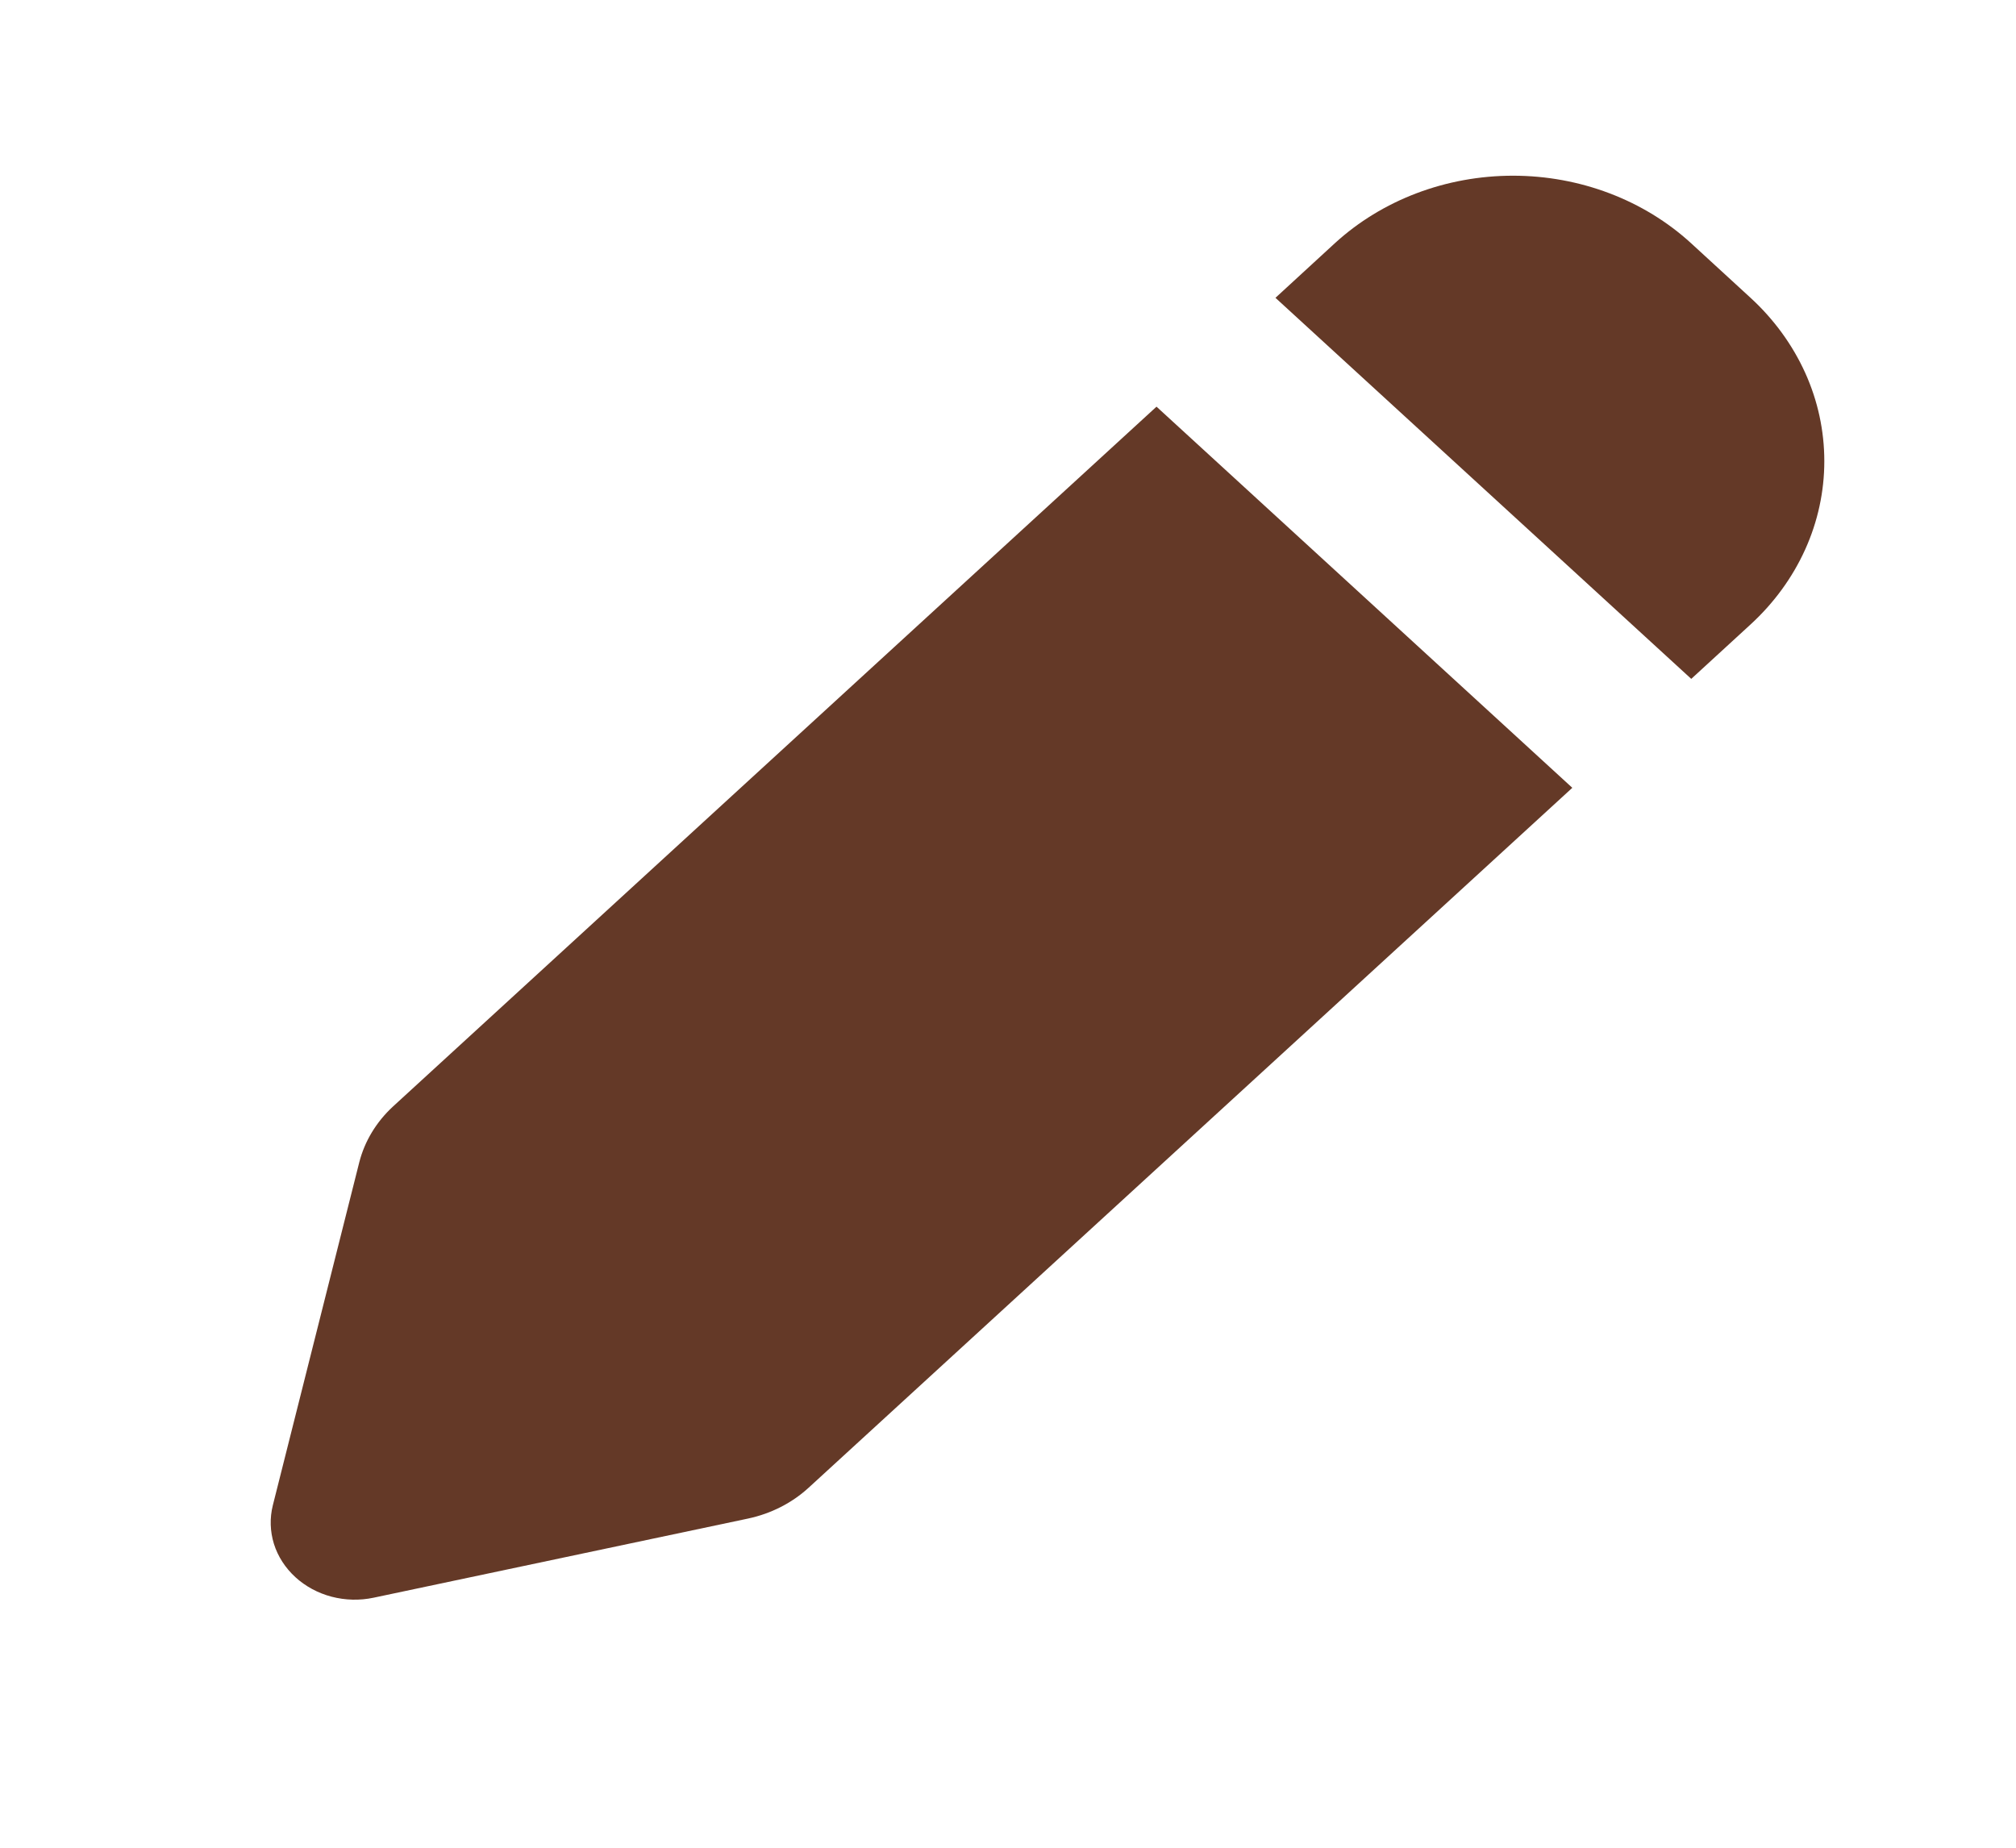 <svg width="24" height="22" viewBox="0 0 24 22" fill="none" xmlns="http://www.w3.org/2000/svg">
<path fill-rule="evenodd" clip-rule="evenodd" d="M20.133 2.897C19.57 2.381 18.807 2.092 18.012 2.092C17.216 2.092 16.453 2.381 15.89 2.897L15.184 3.546L20.134 8.083L20.84 7.435C21.118 7.18 21.339 6.877 21.49 6.543C21.641 6.209 21.718 5.852 21.718 5.491C21.718 5.129 21.641 4.772 21.49 4.438C21.339 4.105 21.118 3.801 20.84 3.546L20.133 2.897ZM18.718 9.38L13.768 4.842L4.678 13.175C4.48 13.358 4.341 13.588 4.277 13.839L3.248 17.923C3.21 18.075 3.215 18.233 3.261 18.382C3.308 18.532 3.396 18.668 3.516 18.778C3.636 18.888 3.784 18.968 3.947 19.011C4.111 19.054 4.283 19.058 4.448 19.023L8.904 18.081C9.178 18.023 9.429 17.895 9.627 17.713L18.718 9.38Z" fill="#643927"/>
</svg>
